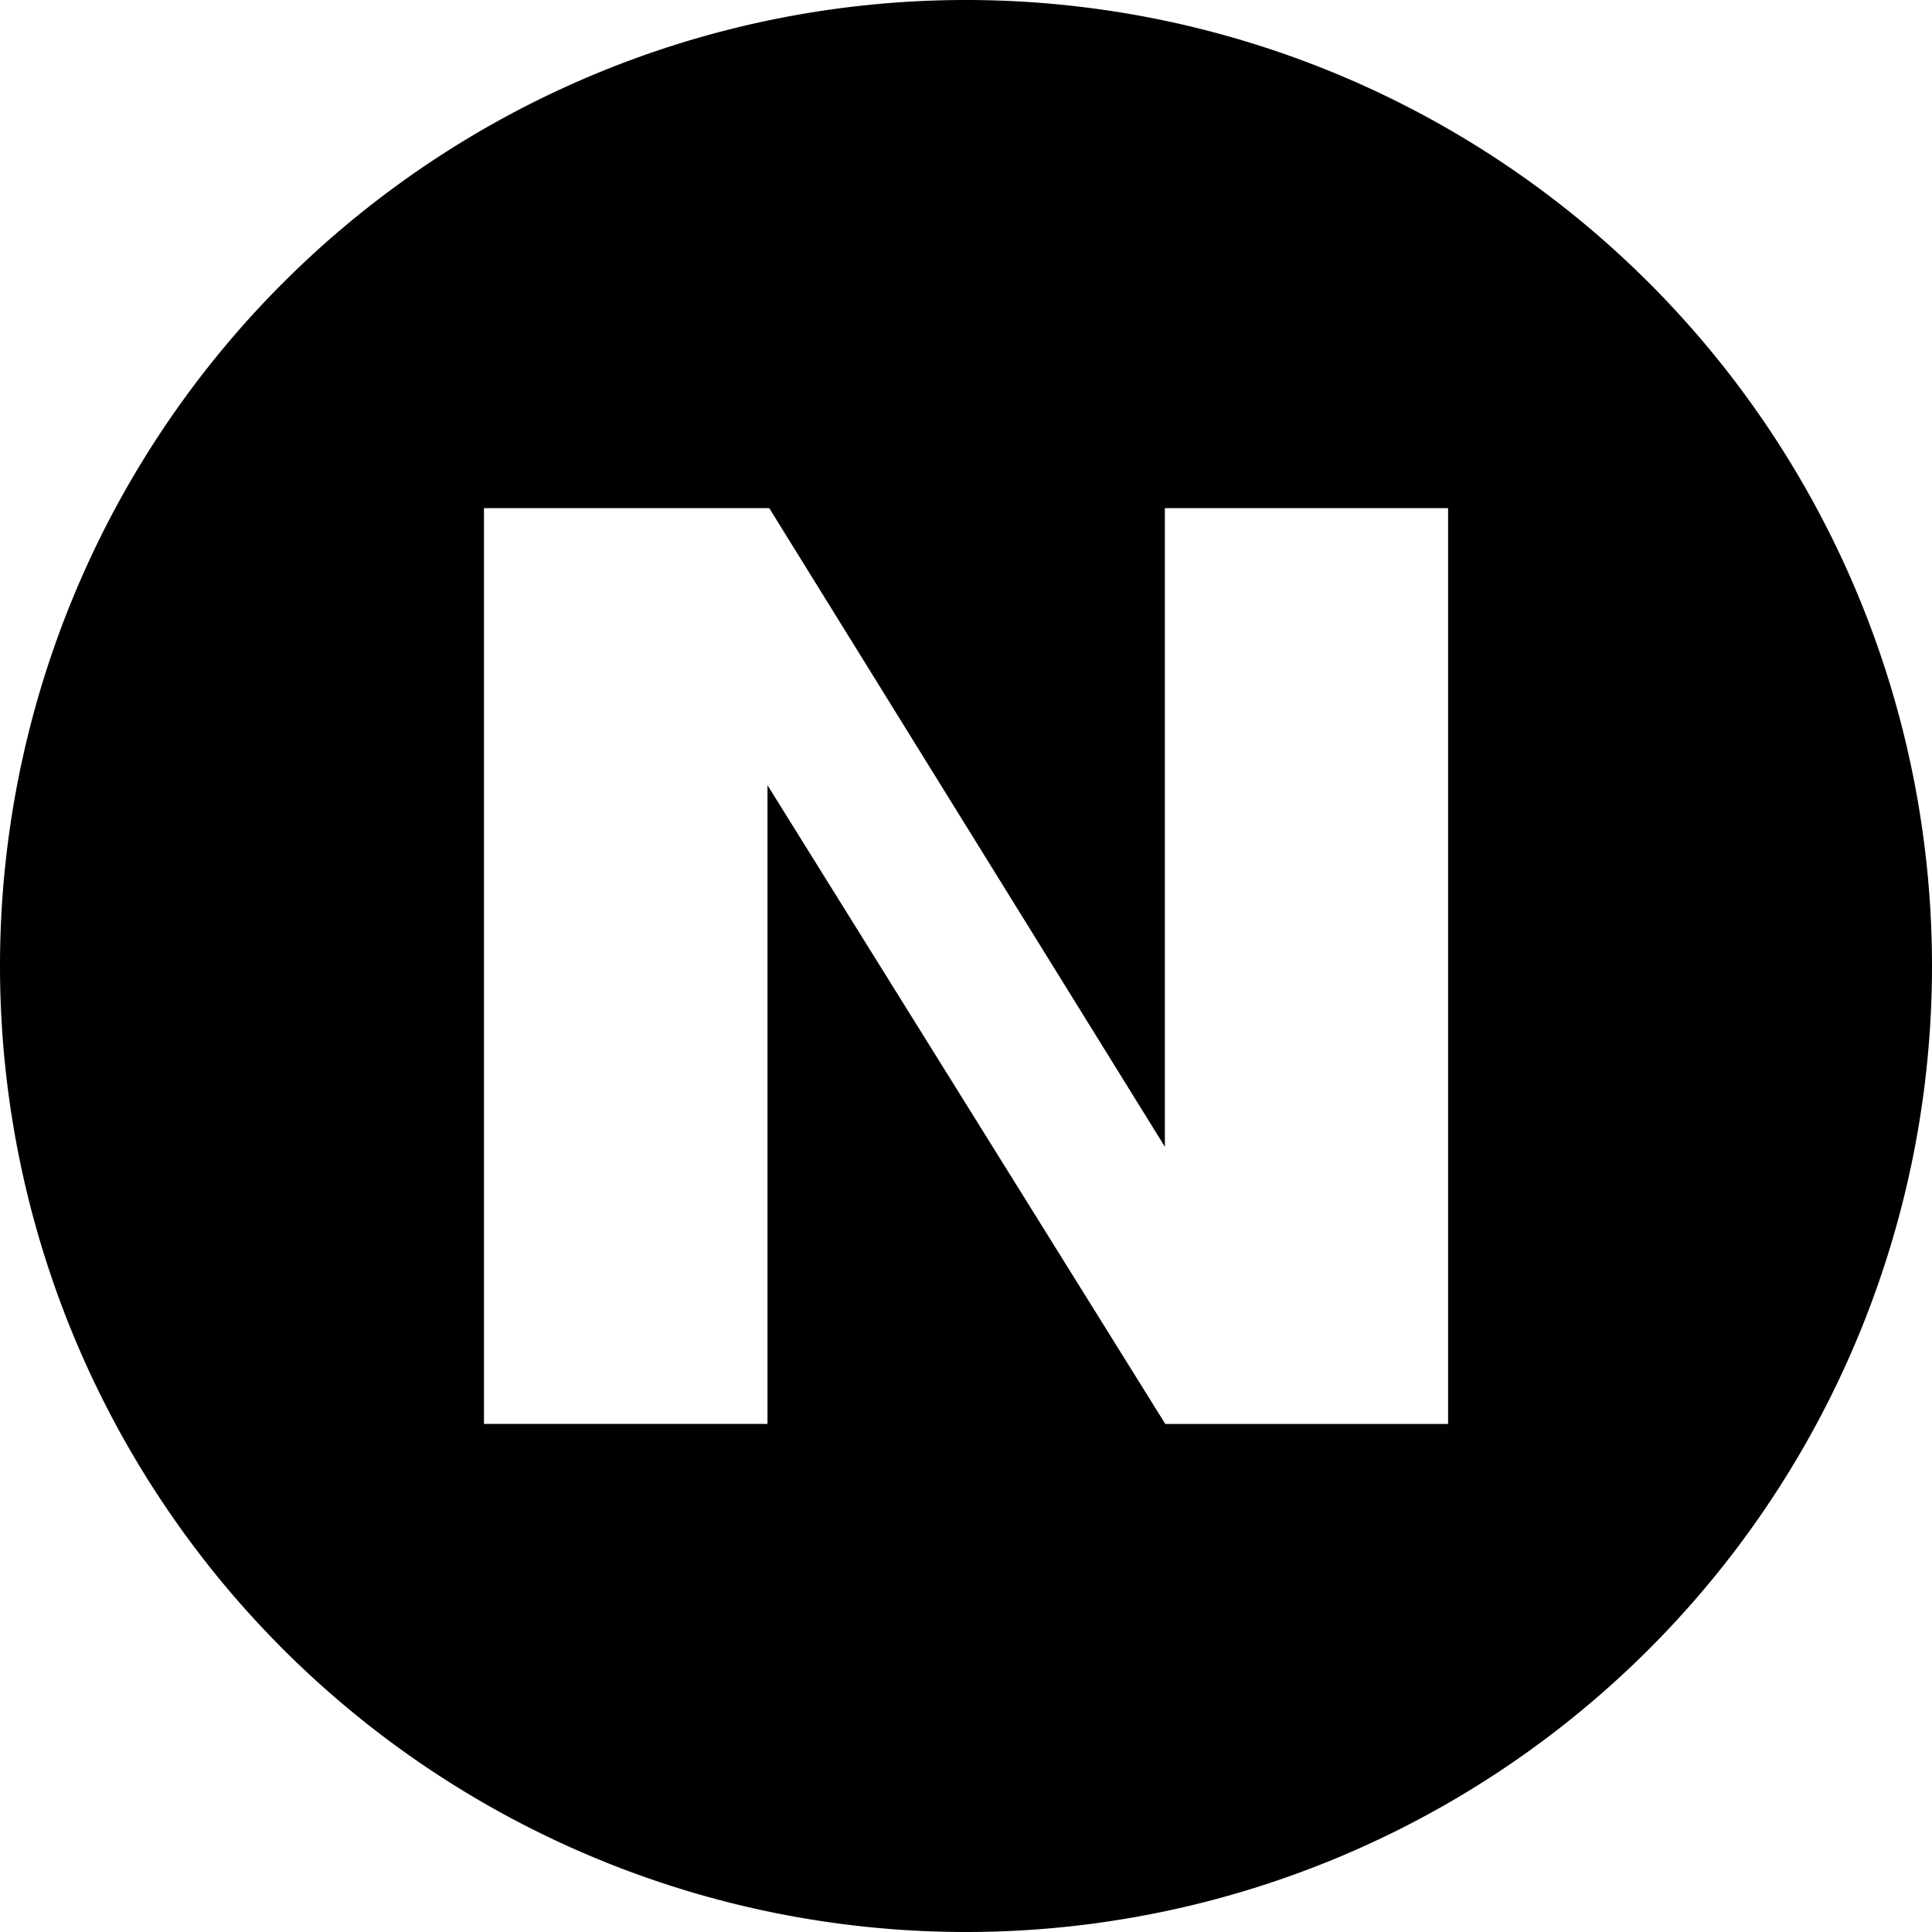<?xml version="1.0" encoding="UTF-8" standalone="no"?>
<!-- Generator: Adobe Illustrator 21.0.0, SVG Export Plug-In . SVG Version: 6.00 Build 0)  -->

<svg version="1.1" x="0px" y="0px" viewBox="0 0 32 32" xml:space="preserve" id="svg1" sodipodi:docname="nintendo.svg" width="32" height="32" inkscape:version="1.4-beta2 (9aaf4f34, 2024-07-30)" xmlns:inkscape="http://www.inkscape.org/namespaces/inkscape" xmlns:sodipodi="http://sodipodi.sourceforge.net/DTD/sodipodi-0.dtd" xmlns="http://www.w3.org/2000/svg" xmlns:svg="http://www.w3.org/2000/svg"><defs id="defs1" /><sodipodi:namedview id="namedview1" pagecolor="#ffffff" bordercolor="#000000" borderopacity="0.25" inkscape:showpageshadow="2" inkscape:pageopacity="0.0" inkscape:pagecheckerboard="0" inkscape:deskcolor="#d1d1d1" inkscape:zoom="1.8764586" inkscape:cx="-1.5987563" inkscape:cy="4.5298096" inkscape:window-width="1440" inkscape:window-height="790" inkscape:window-x="0" inkscape:window-y="0" inkscape:window-maximized="1" inkscape:current-layer="svg1" />
<style type="text/css" id="style1">
	.st0{fill:#E60012;}
	.st1{fill:#FFFFFF;}
</style>

<path id="circle1" style="fill:#000000;stroke-width:0.031" class="st0" d="M 16,0 A 16,16 0 0 0 -1.5e-6,16 16,16 0 0 0 16,32 a 16,16 0 0 0 16,-16 16,16 0 0 0 -16,-16 z M 8.016,8.416 h 4.725 l 6.553,10.578 V 8.416 h 4.691 v 15.169 h -4.684 L 12.712,13.006 V 23.584 H 8.016 Z" />
</svg>
